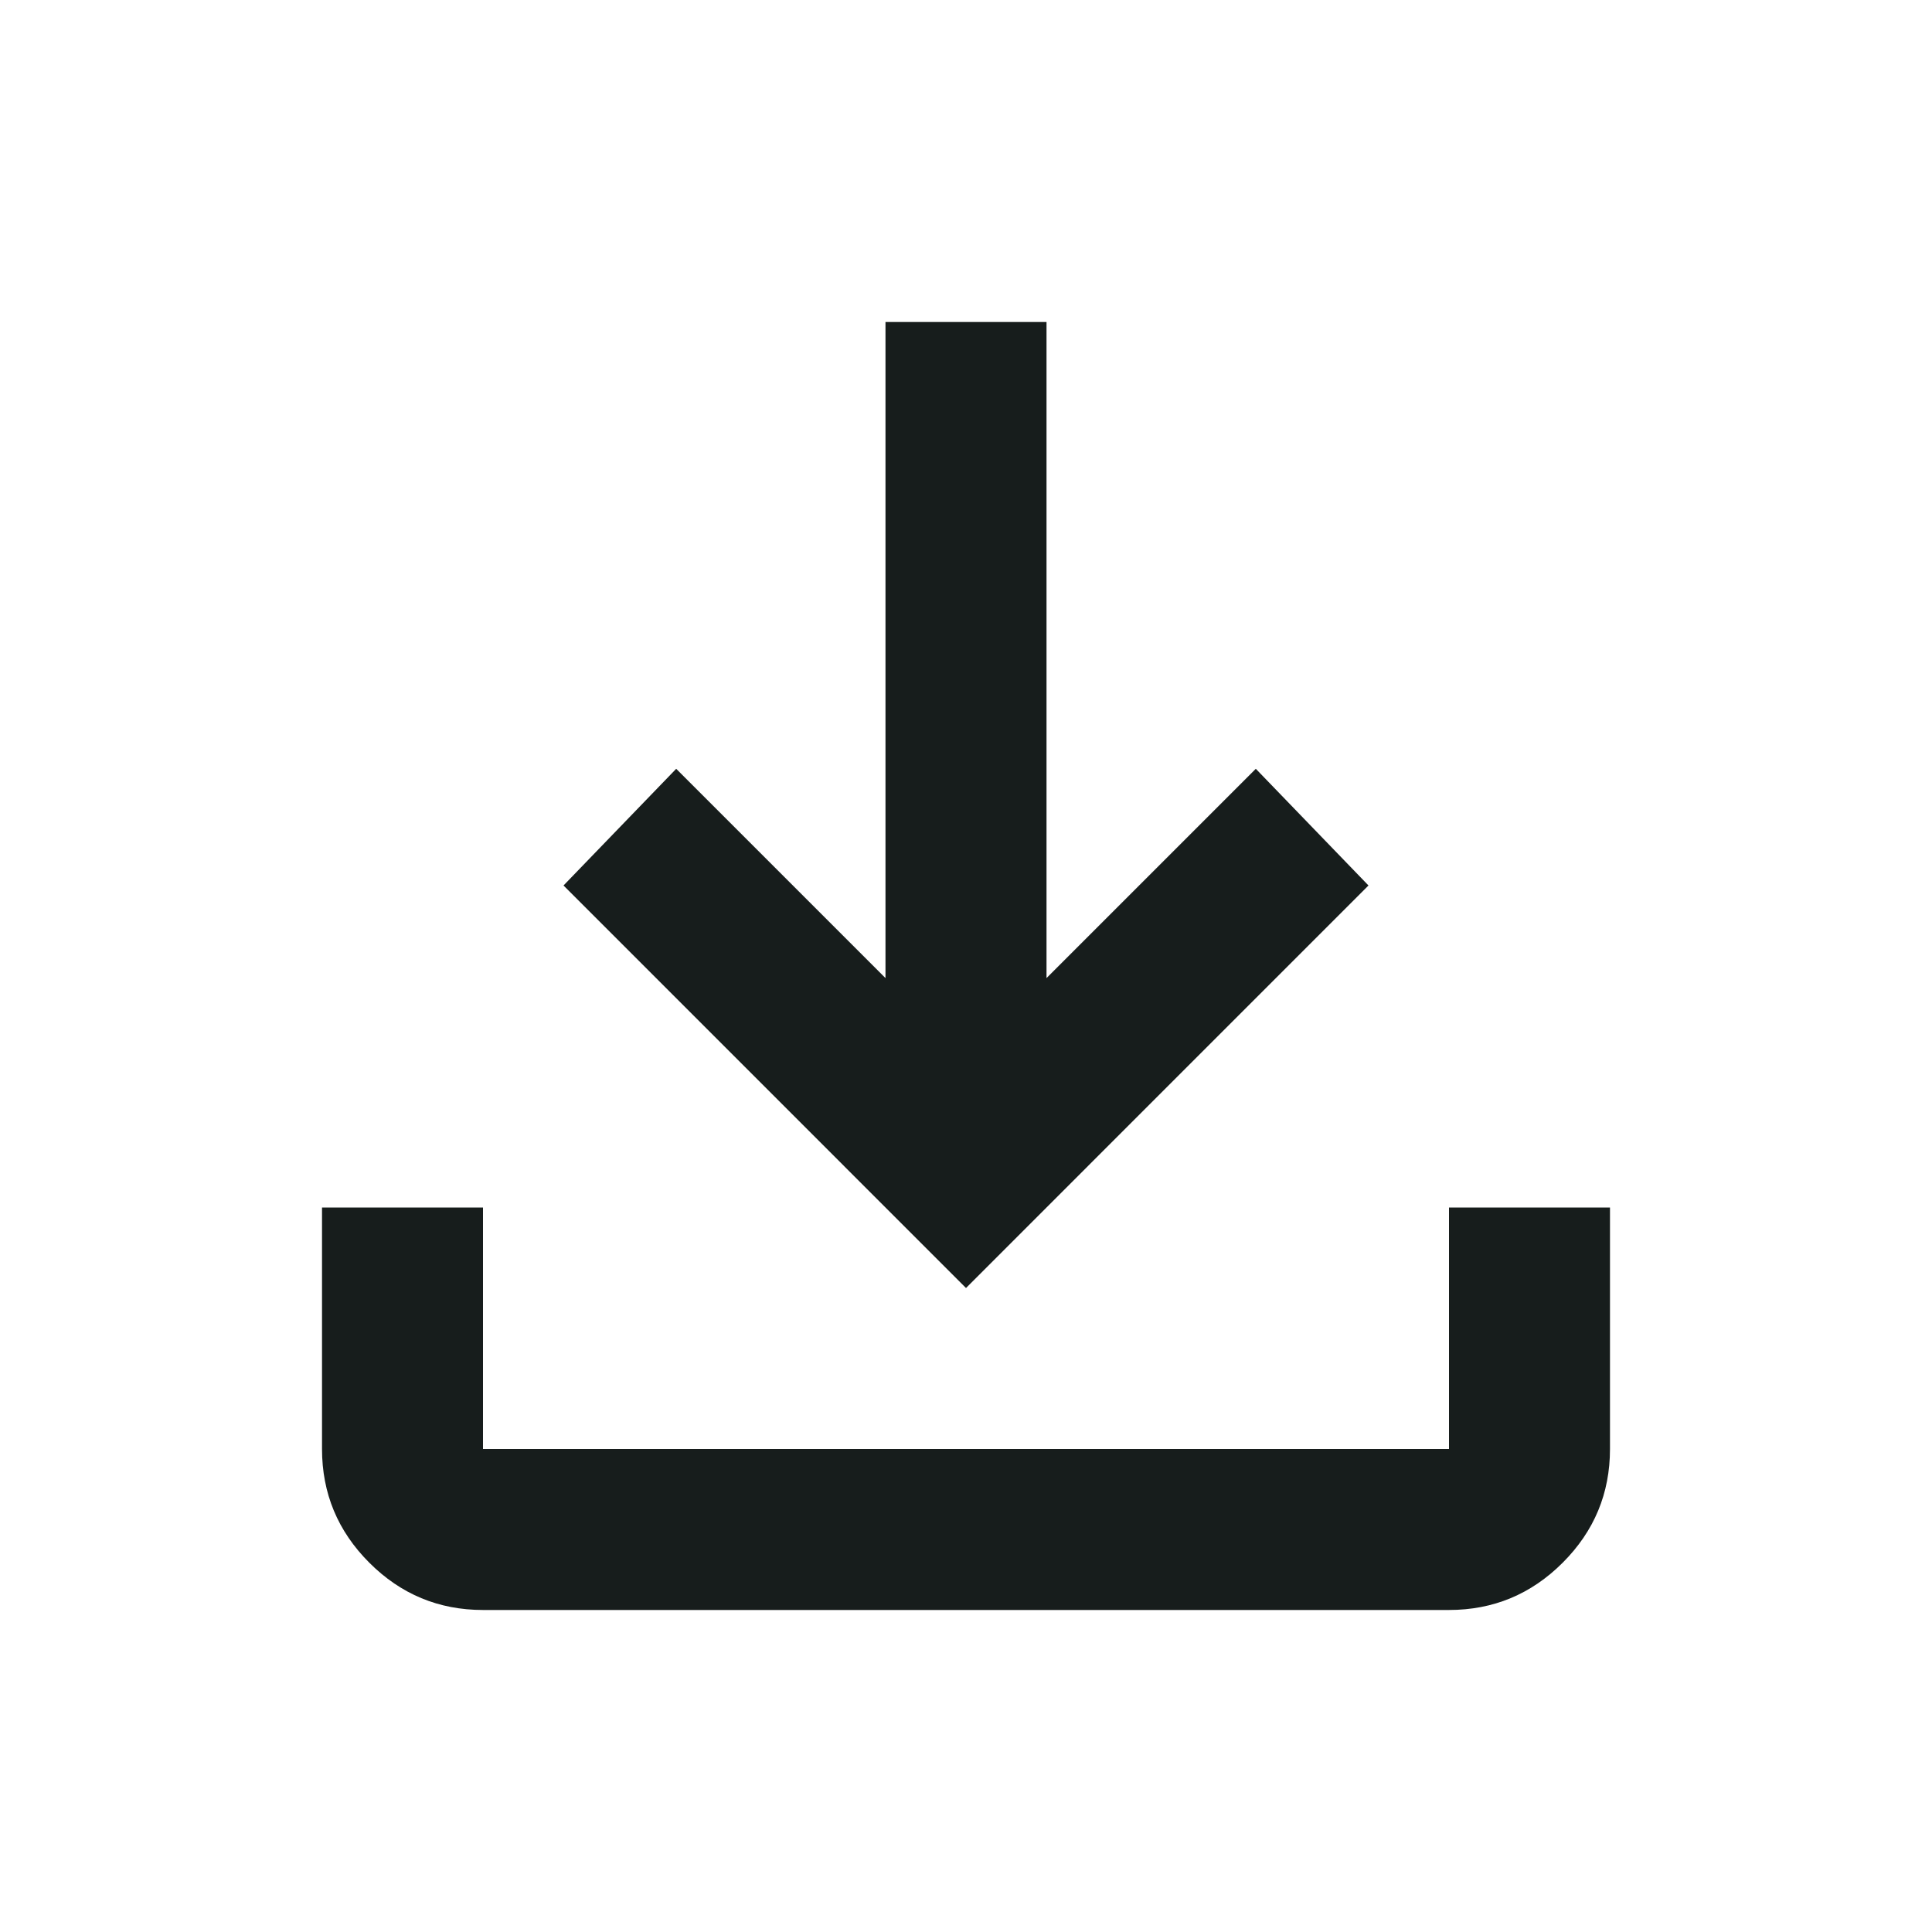 <svg width="40" height="40" viewBox="0 0 40 40" fill="none" xmlns="http://www.w3.org/2000/svg">
<path d="M20 26.667L11.667 18.333L14 15.917L18.333 20.25V6.667H21.667V20.25L26 15.917L28.333 18.333L20 26.667ZM10 33.333C9.083 33.333 8.299 33.007 7.646 32.354C6.993 31.701 6.667 30.917 6.667 30V25H10V30H30V25H33.333V30C33.333 30.917 33.007 31.701 32.354 32.354C31.701 33.007 30.917 33.333 30 33.333H10Z" fill="#171D1C"/>
</svg>
